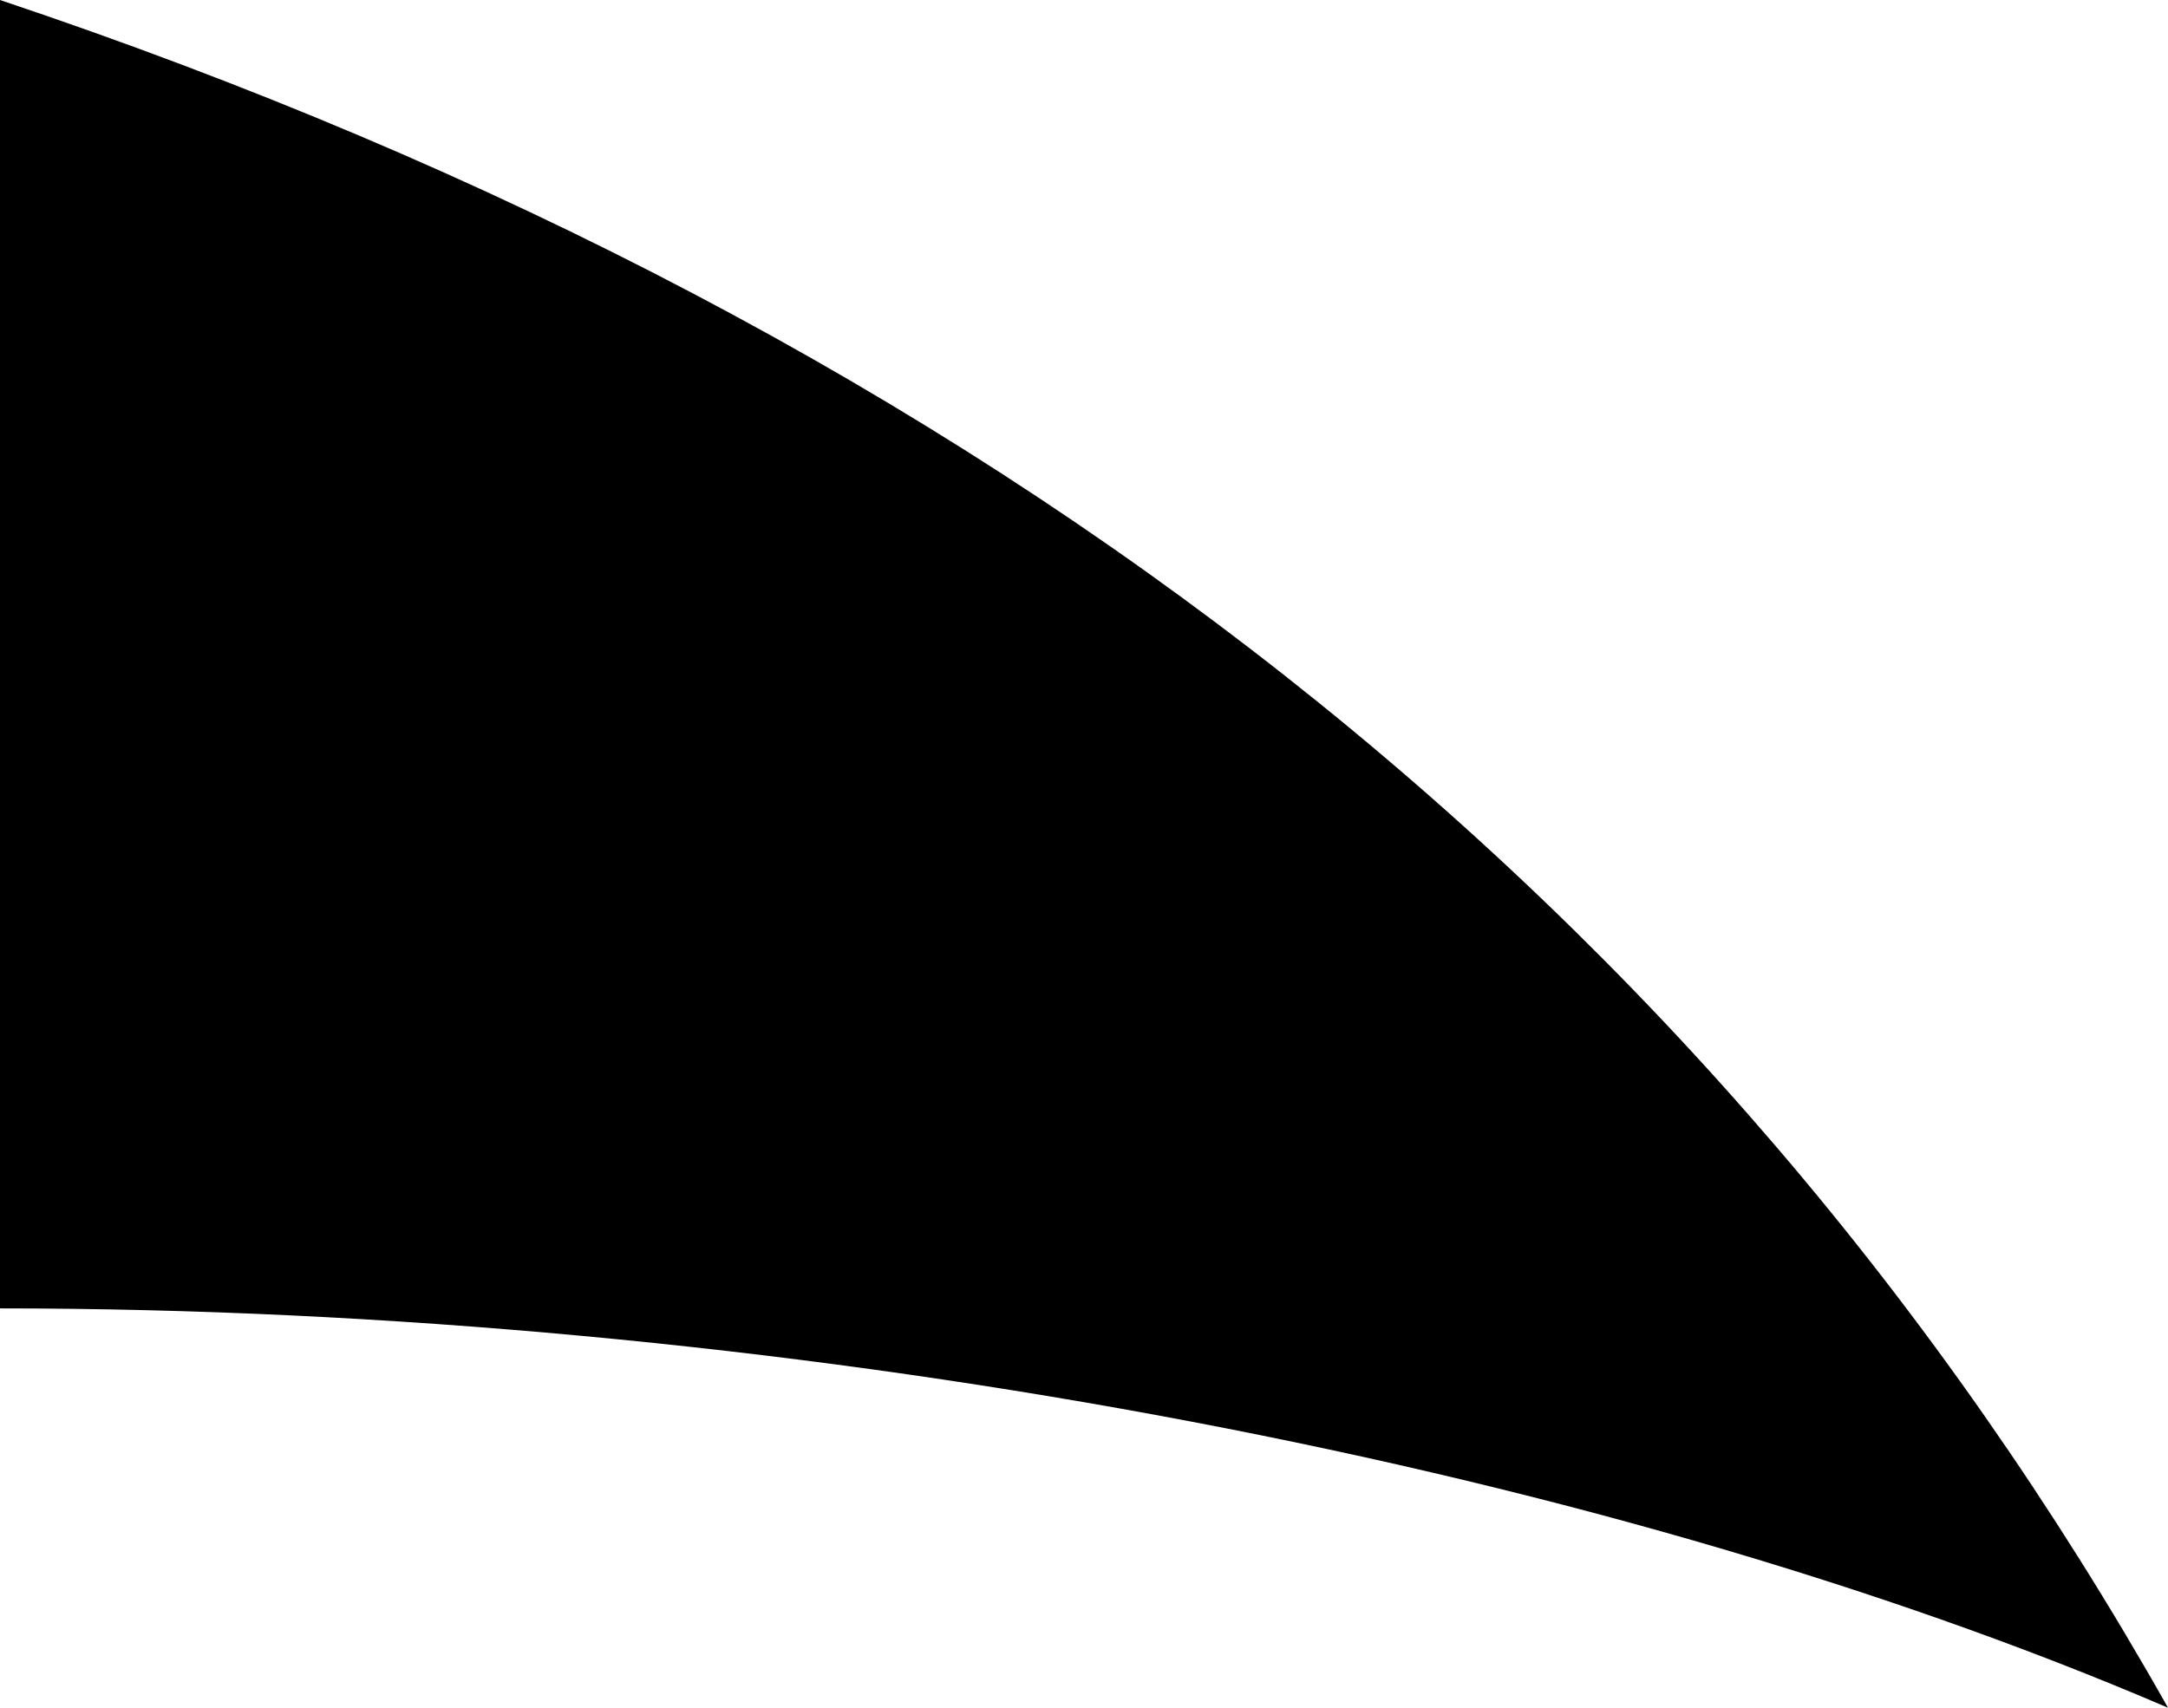 <svg id="Layer_1" data-name="Layer 1" xmlns="http://www.w3.org/2000/svg" viewBox="0 0 33 26">
  <title>cloud-tail-top-right</title>
  <path d="M0,0Q22.61,7.57,33,26c-8.79-3.78-21.3-6.08-33-6.08"/>
</svg>
